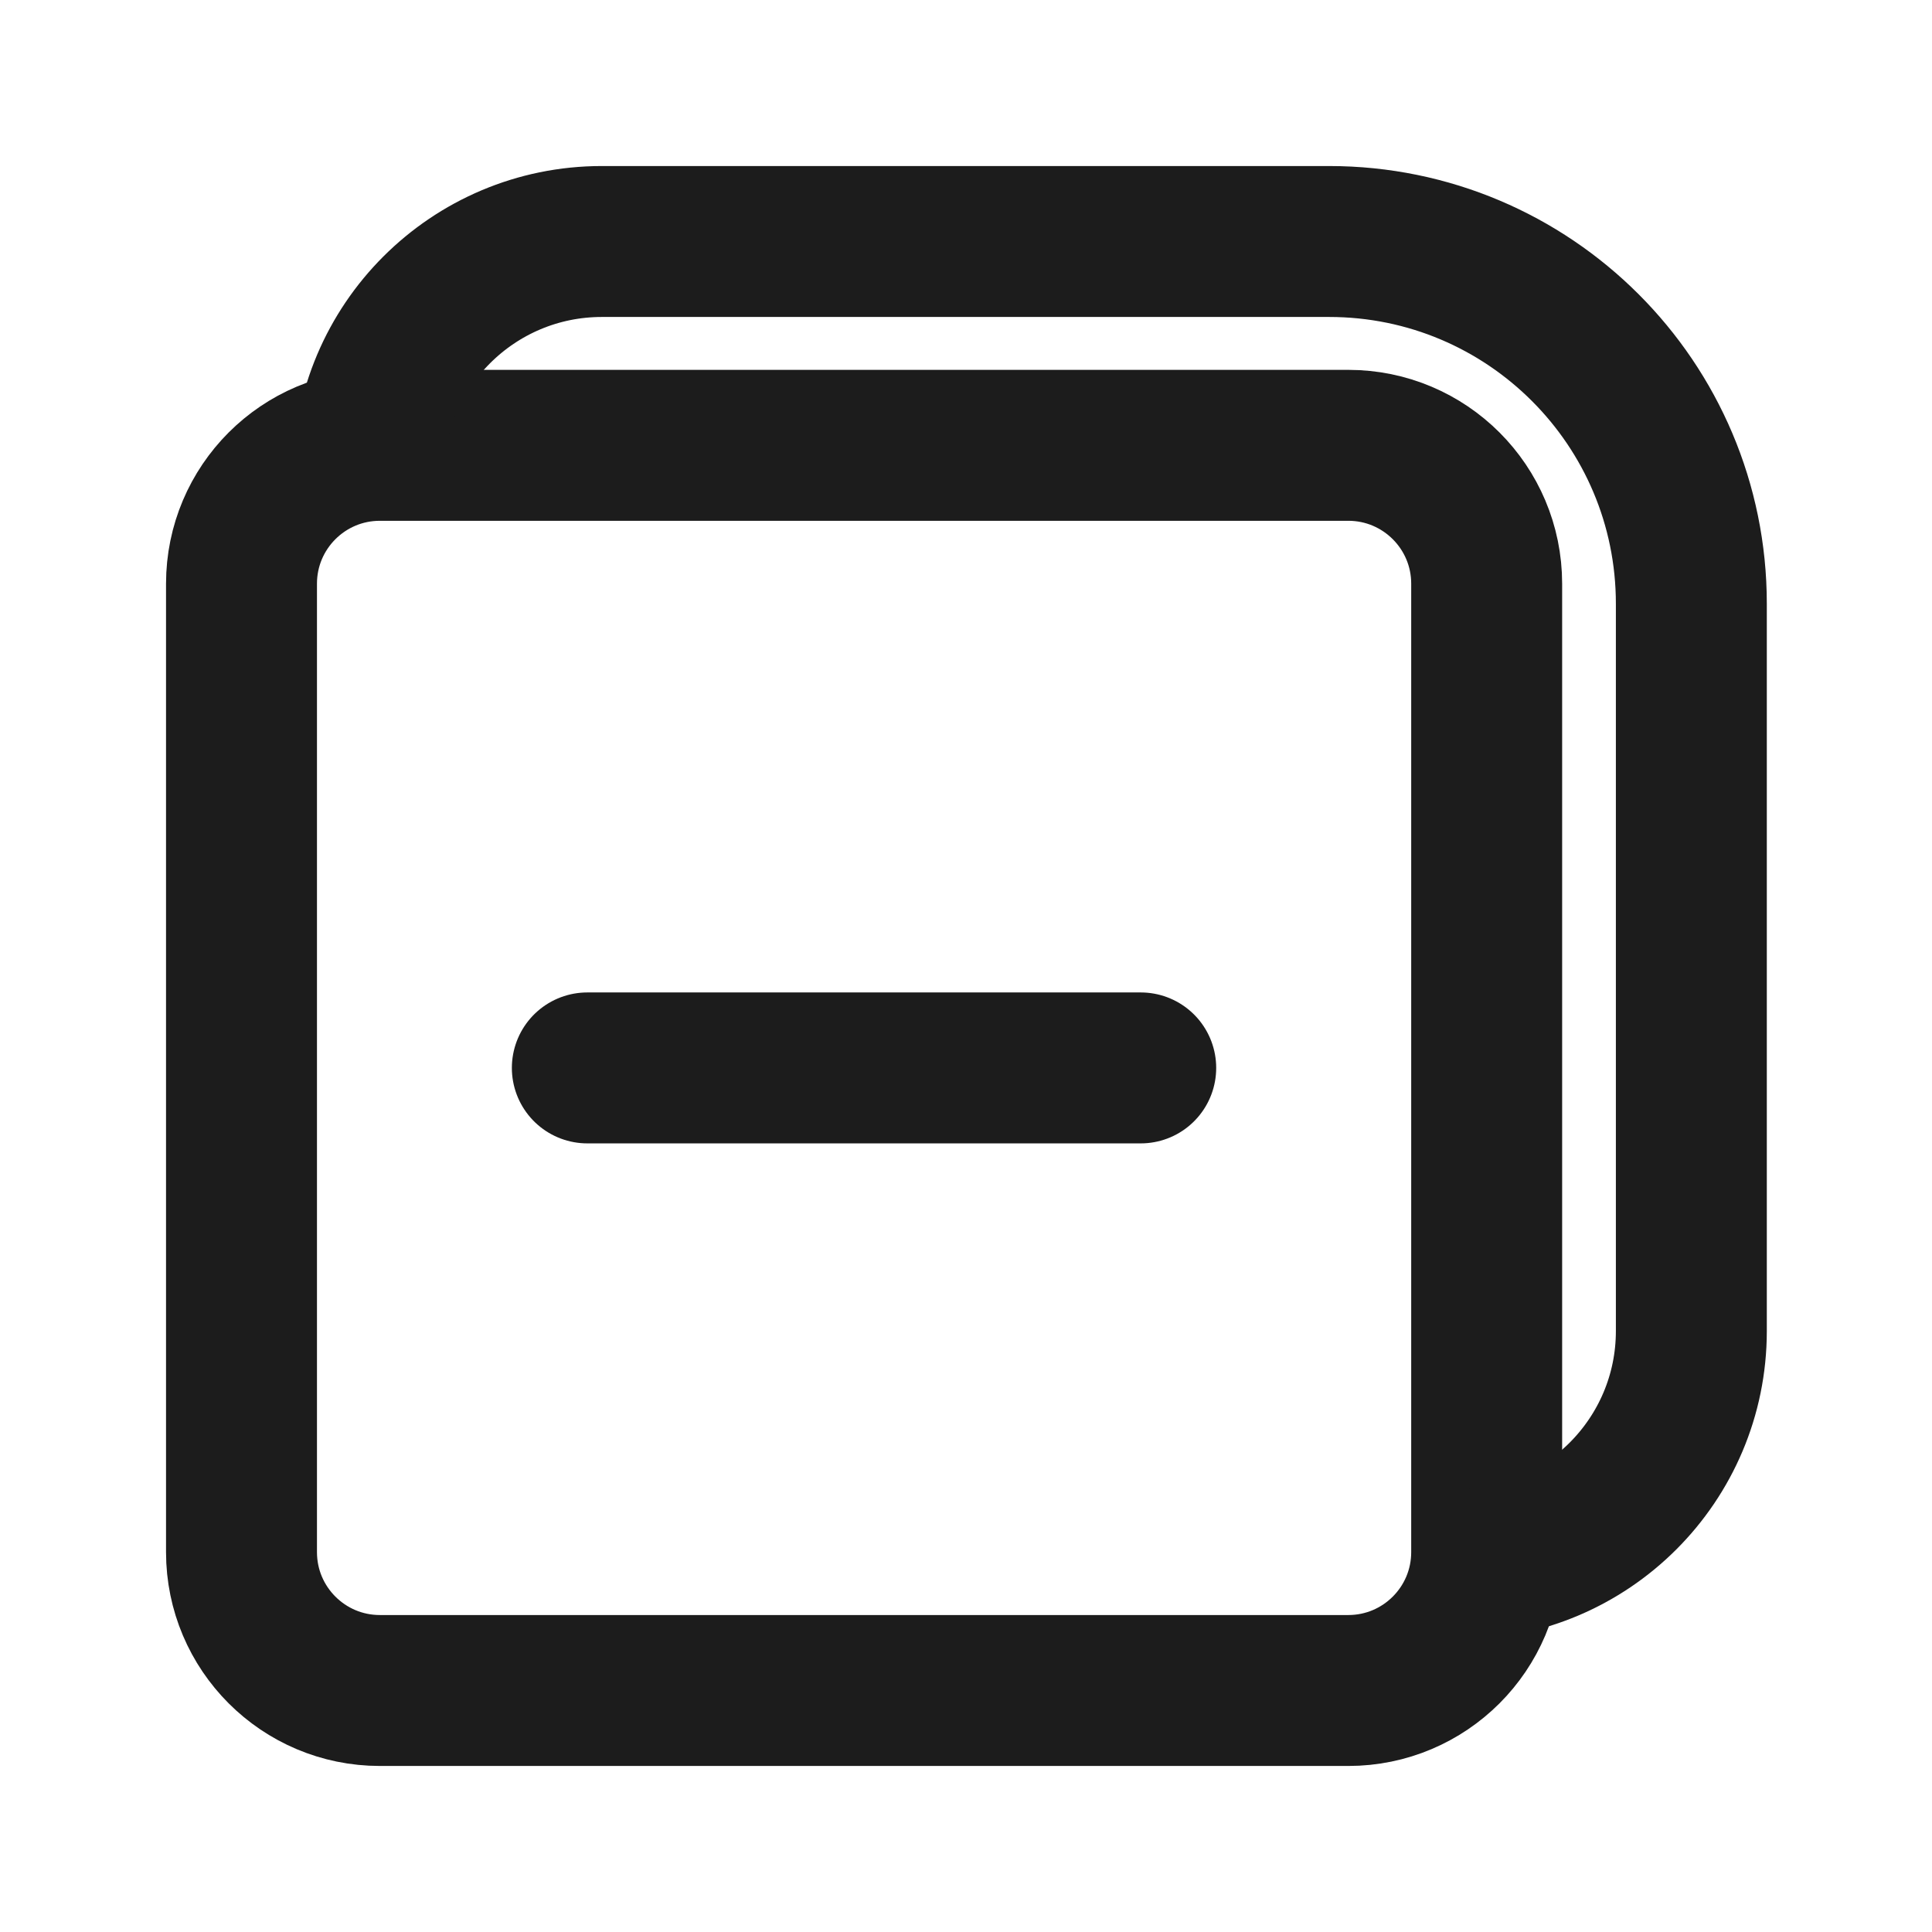 <svg width="16" height="16" viewBox="0 0 16 16" fill="none" xmlns="http://www.w3.org/2000/svg">
<path d="M4.864 8.844H9.447M3.146 3.688H11.166C11.799 3.688 12.312 4.201 12.312 4.834V12.854C12.312 13.487 11.799 14 11.166 14H3.146C2.513 14 2 13.487 2 12.854V4.834C2 4.201 2.513 3.688 3.146 3.688Z" stroke="#1C1C1C" stroke-width="1.25" stroke-linecap="round" stroke-linejoin="round"/>
<path d="M3.05 3.933V3.933C3.05 2.866 3.916 2 4.984 2H11.007C12.664 2 14.007 3.343 14.007 5V11.023C14.007 12.091 13.141 12.956 12.073 12.956V12.956" stroke="#1C1C1C" stroke-width="1.25"/>
</svg>
